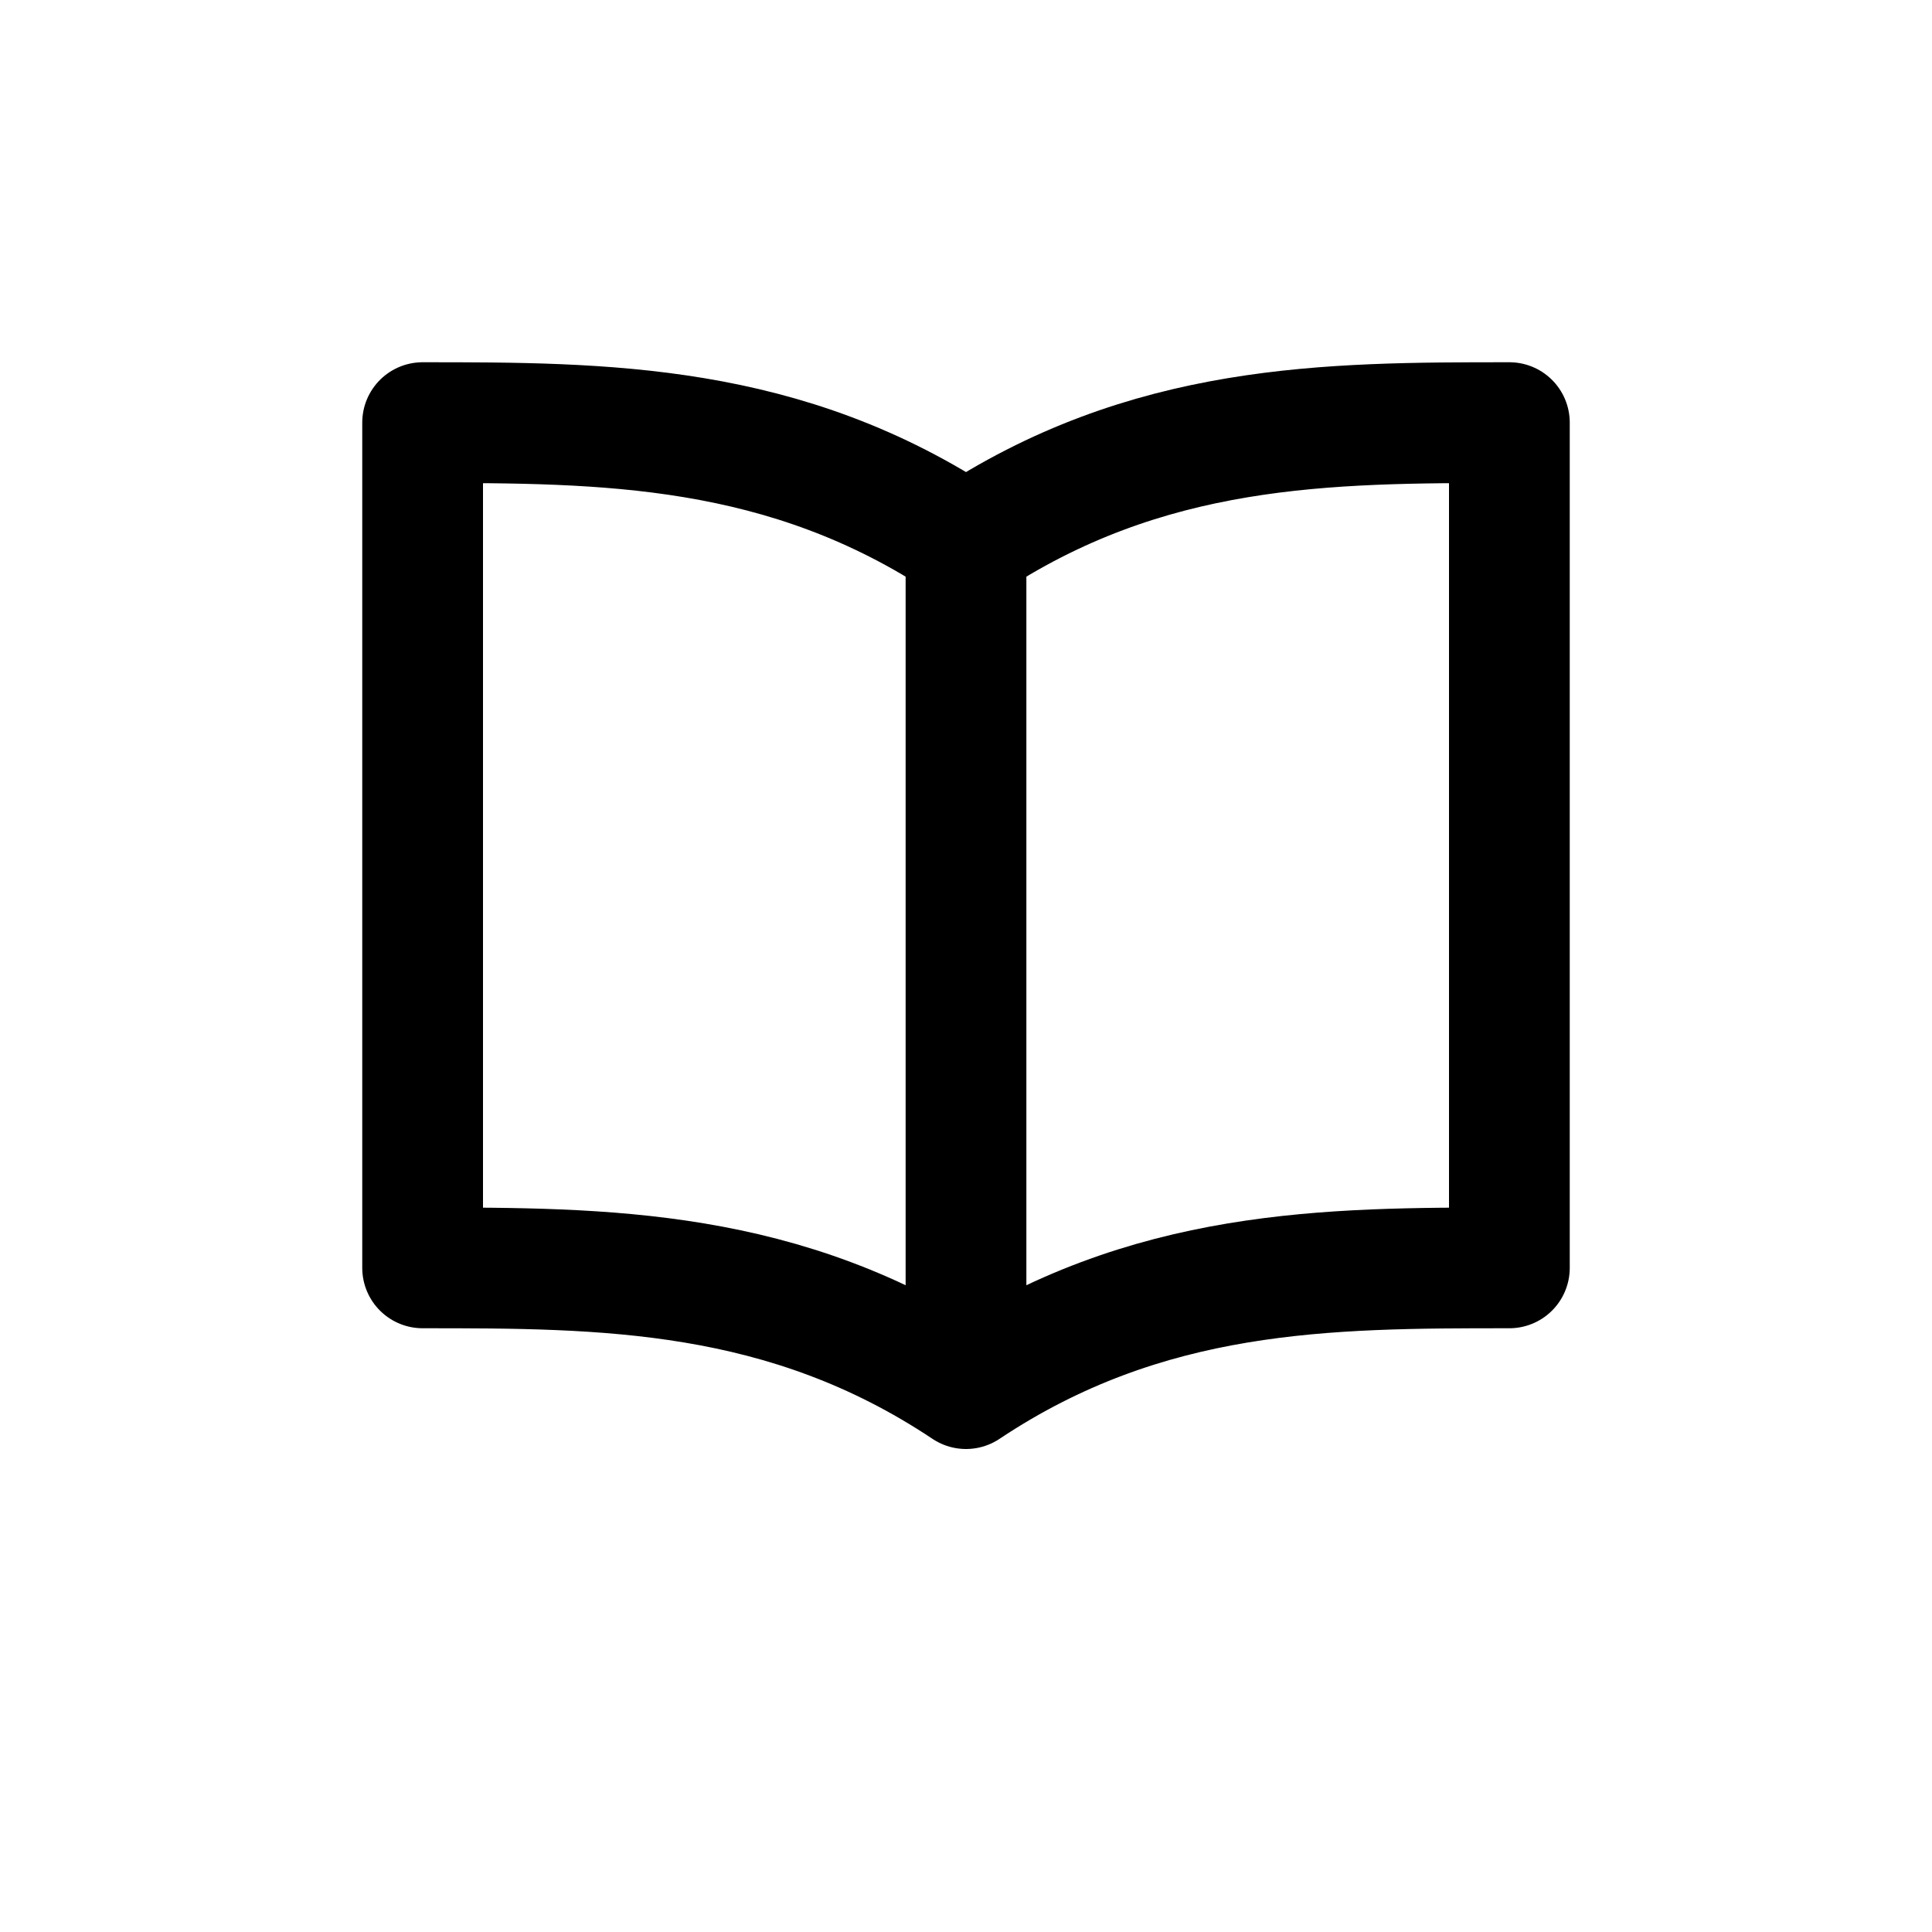 <svg xmlns="http://www.w3.org/2000/svg" fill="none" viewBox="0 0 24 24" stroke-width="1.5" stroke="currentColor">
  <path stroke-linecap="round" stroke-linejoin="round" d="M12 6.75c-2.25-1.5-4.5-1.5-6.75-1.5v10.5c2.25 0 4.5 0 6.75 1.5M12 6.75c2.25-1.5 4.5-1.5 6.75-1.5v10.5c-2.25 0-4.5 0-6.75 1.5M12 6.75v10.5" />
</svg>
